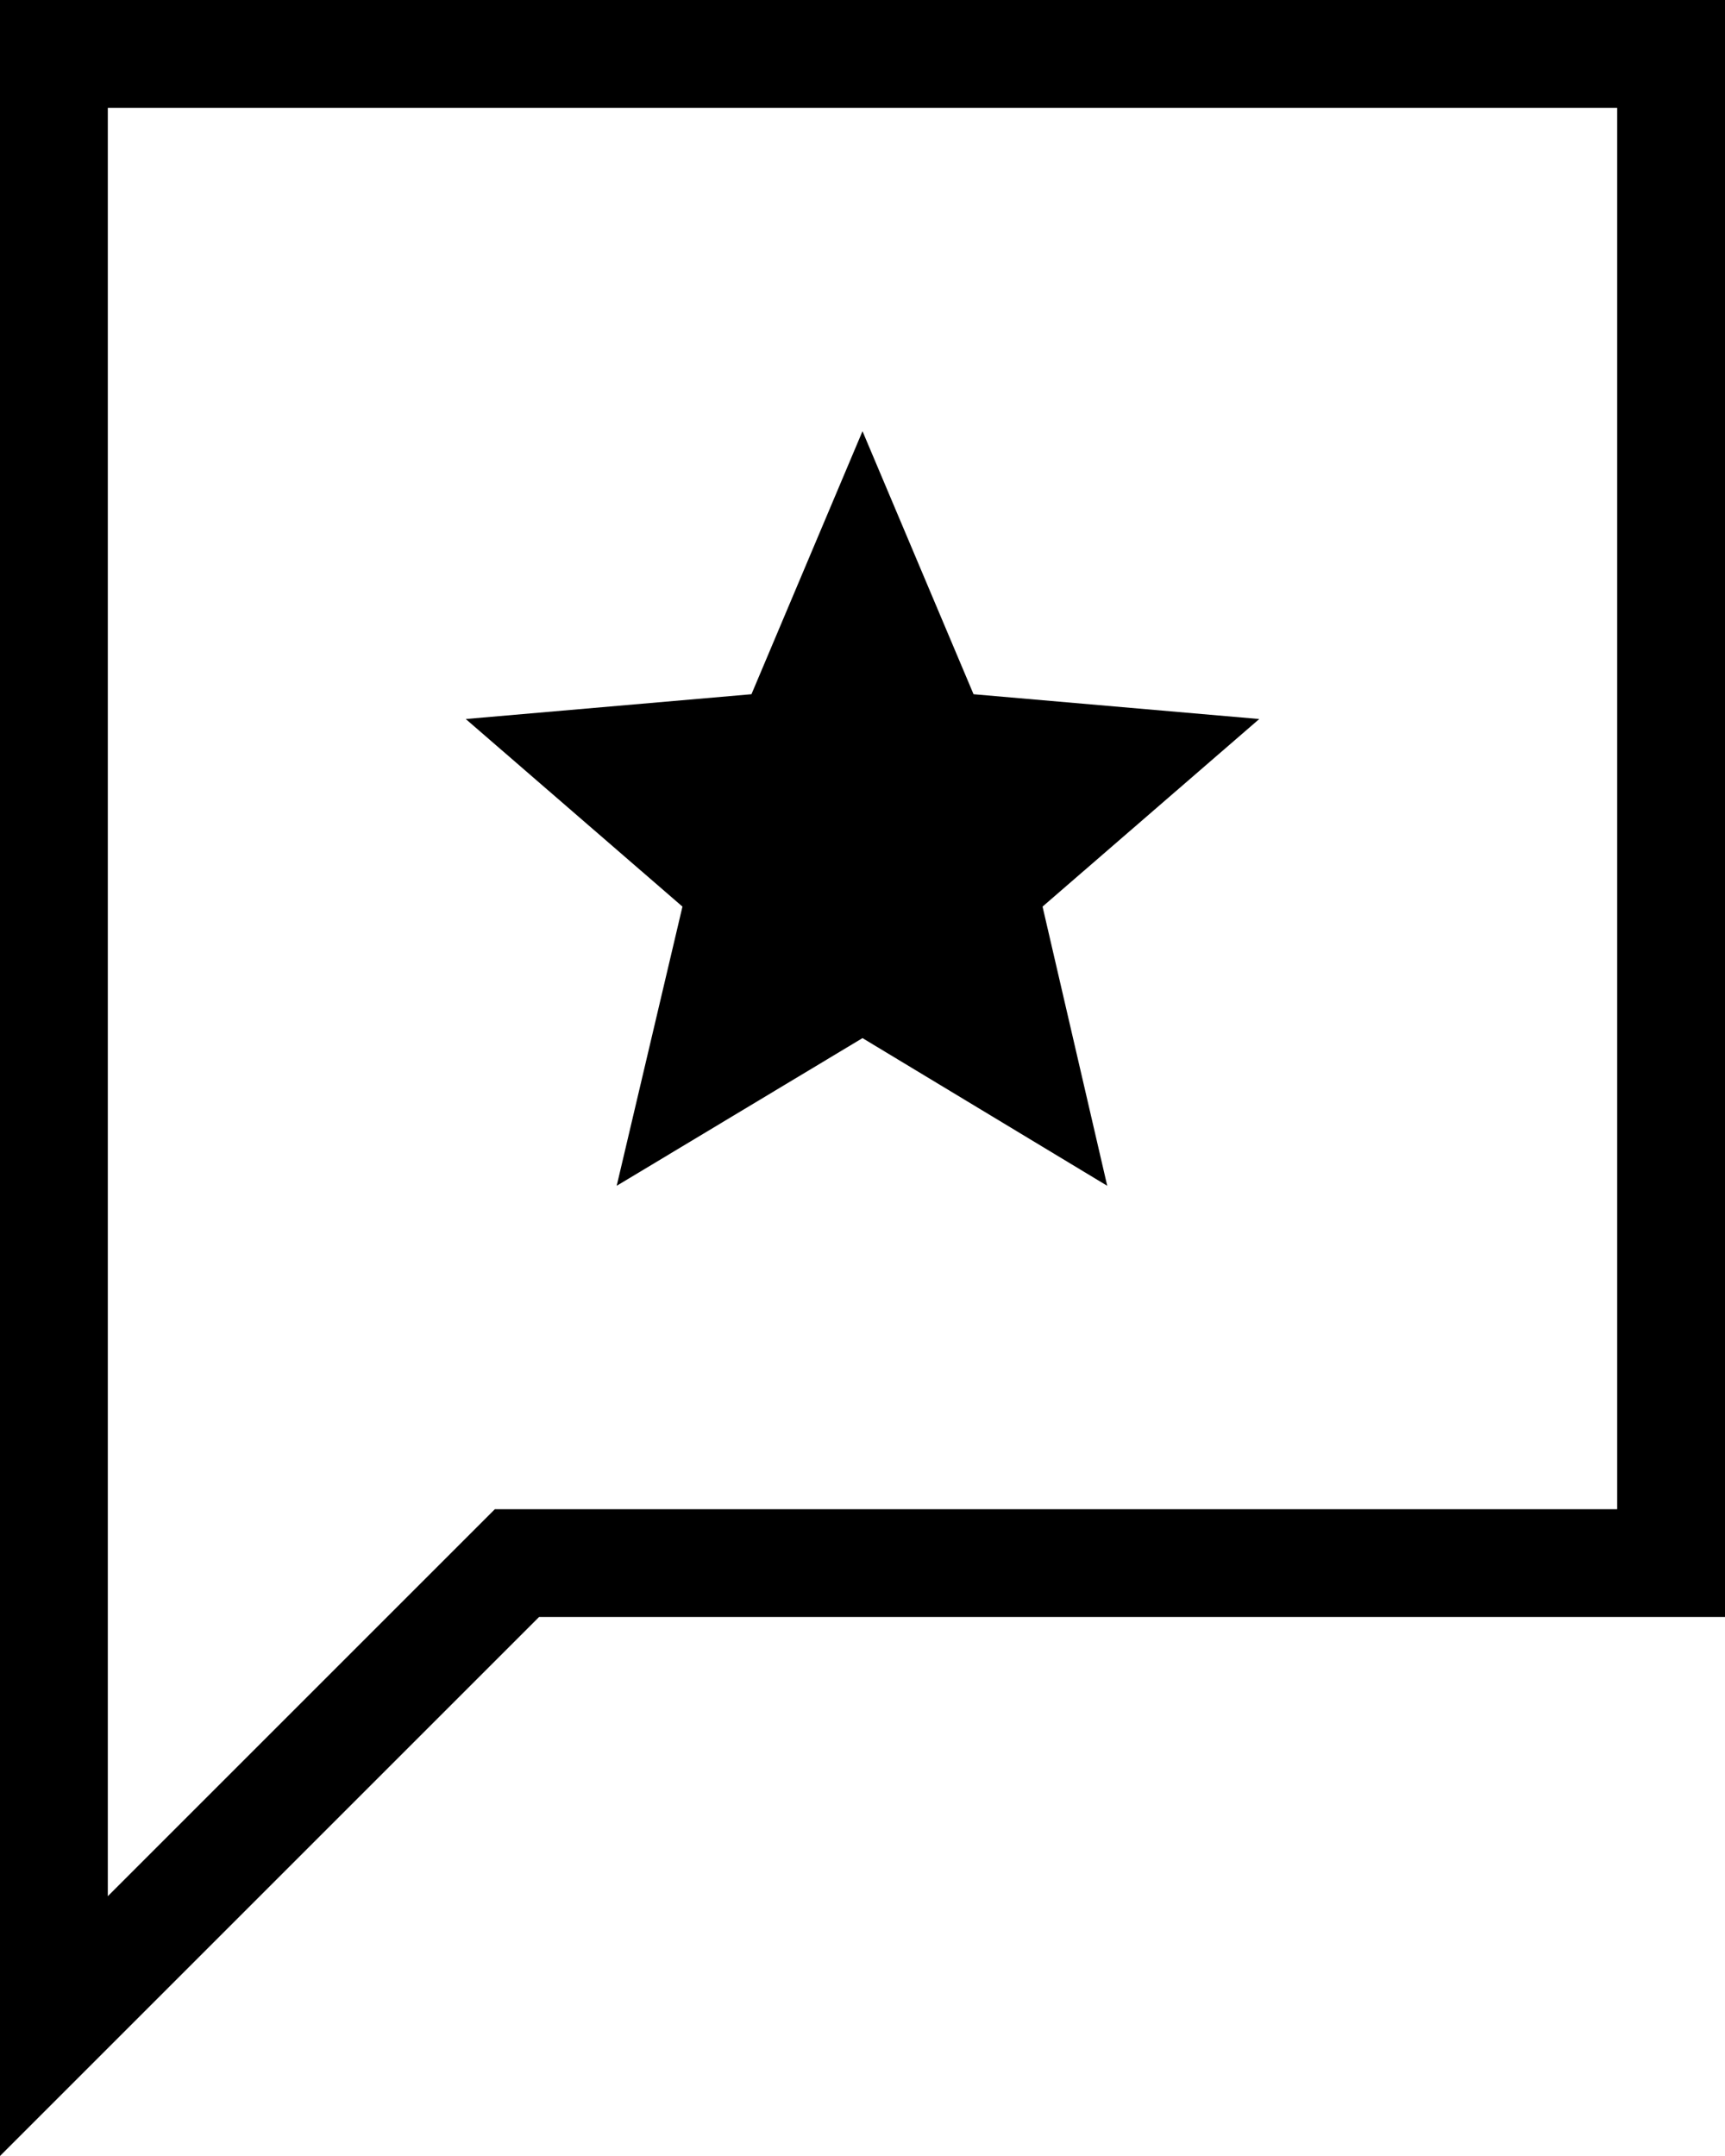 <svg xmlns="http://www.w3.org/2000/svg" viewBox="4 2 16 20"><g id="purchase_super_chat"><path d="M19,3v13H8.59L5,19.59V3H19 M20,2H4v20l5-5h11V2L20,2z M13.67,10.41l2.01-1.74l-2.65-0.23L12,6l-1.03,2.44L8.32,8.67 l2.01,1.74L9.72,13L12,11.63L14.27,13L13.67,10.41z"/></g></svg>